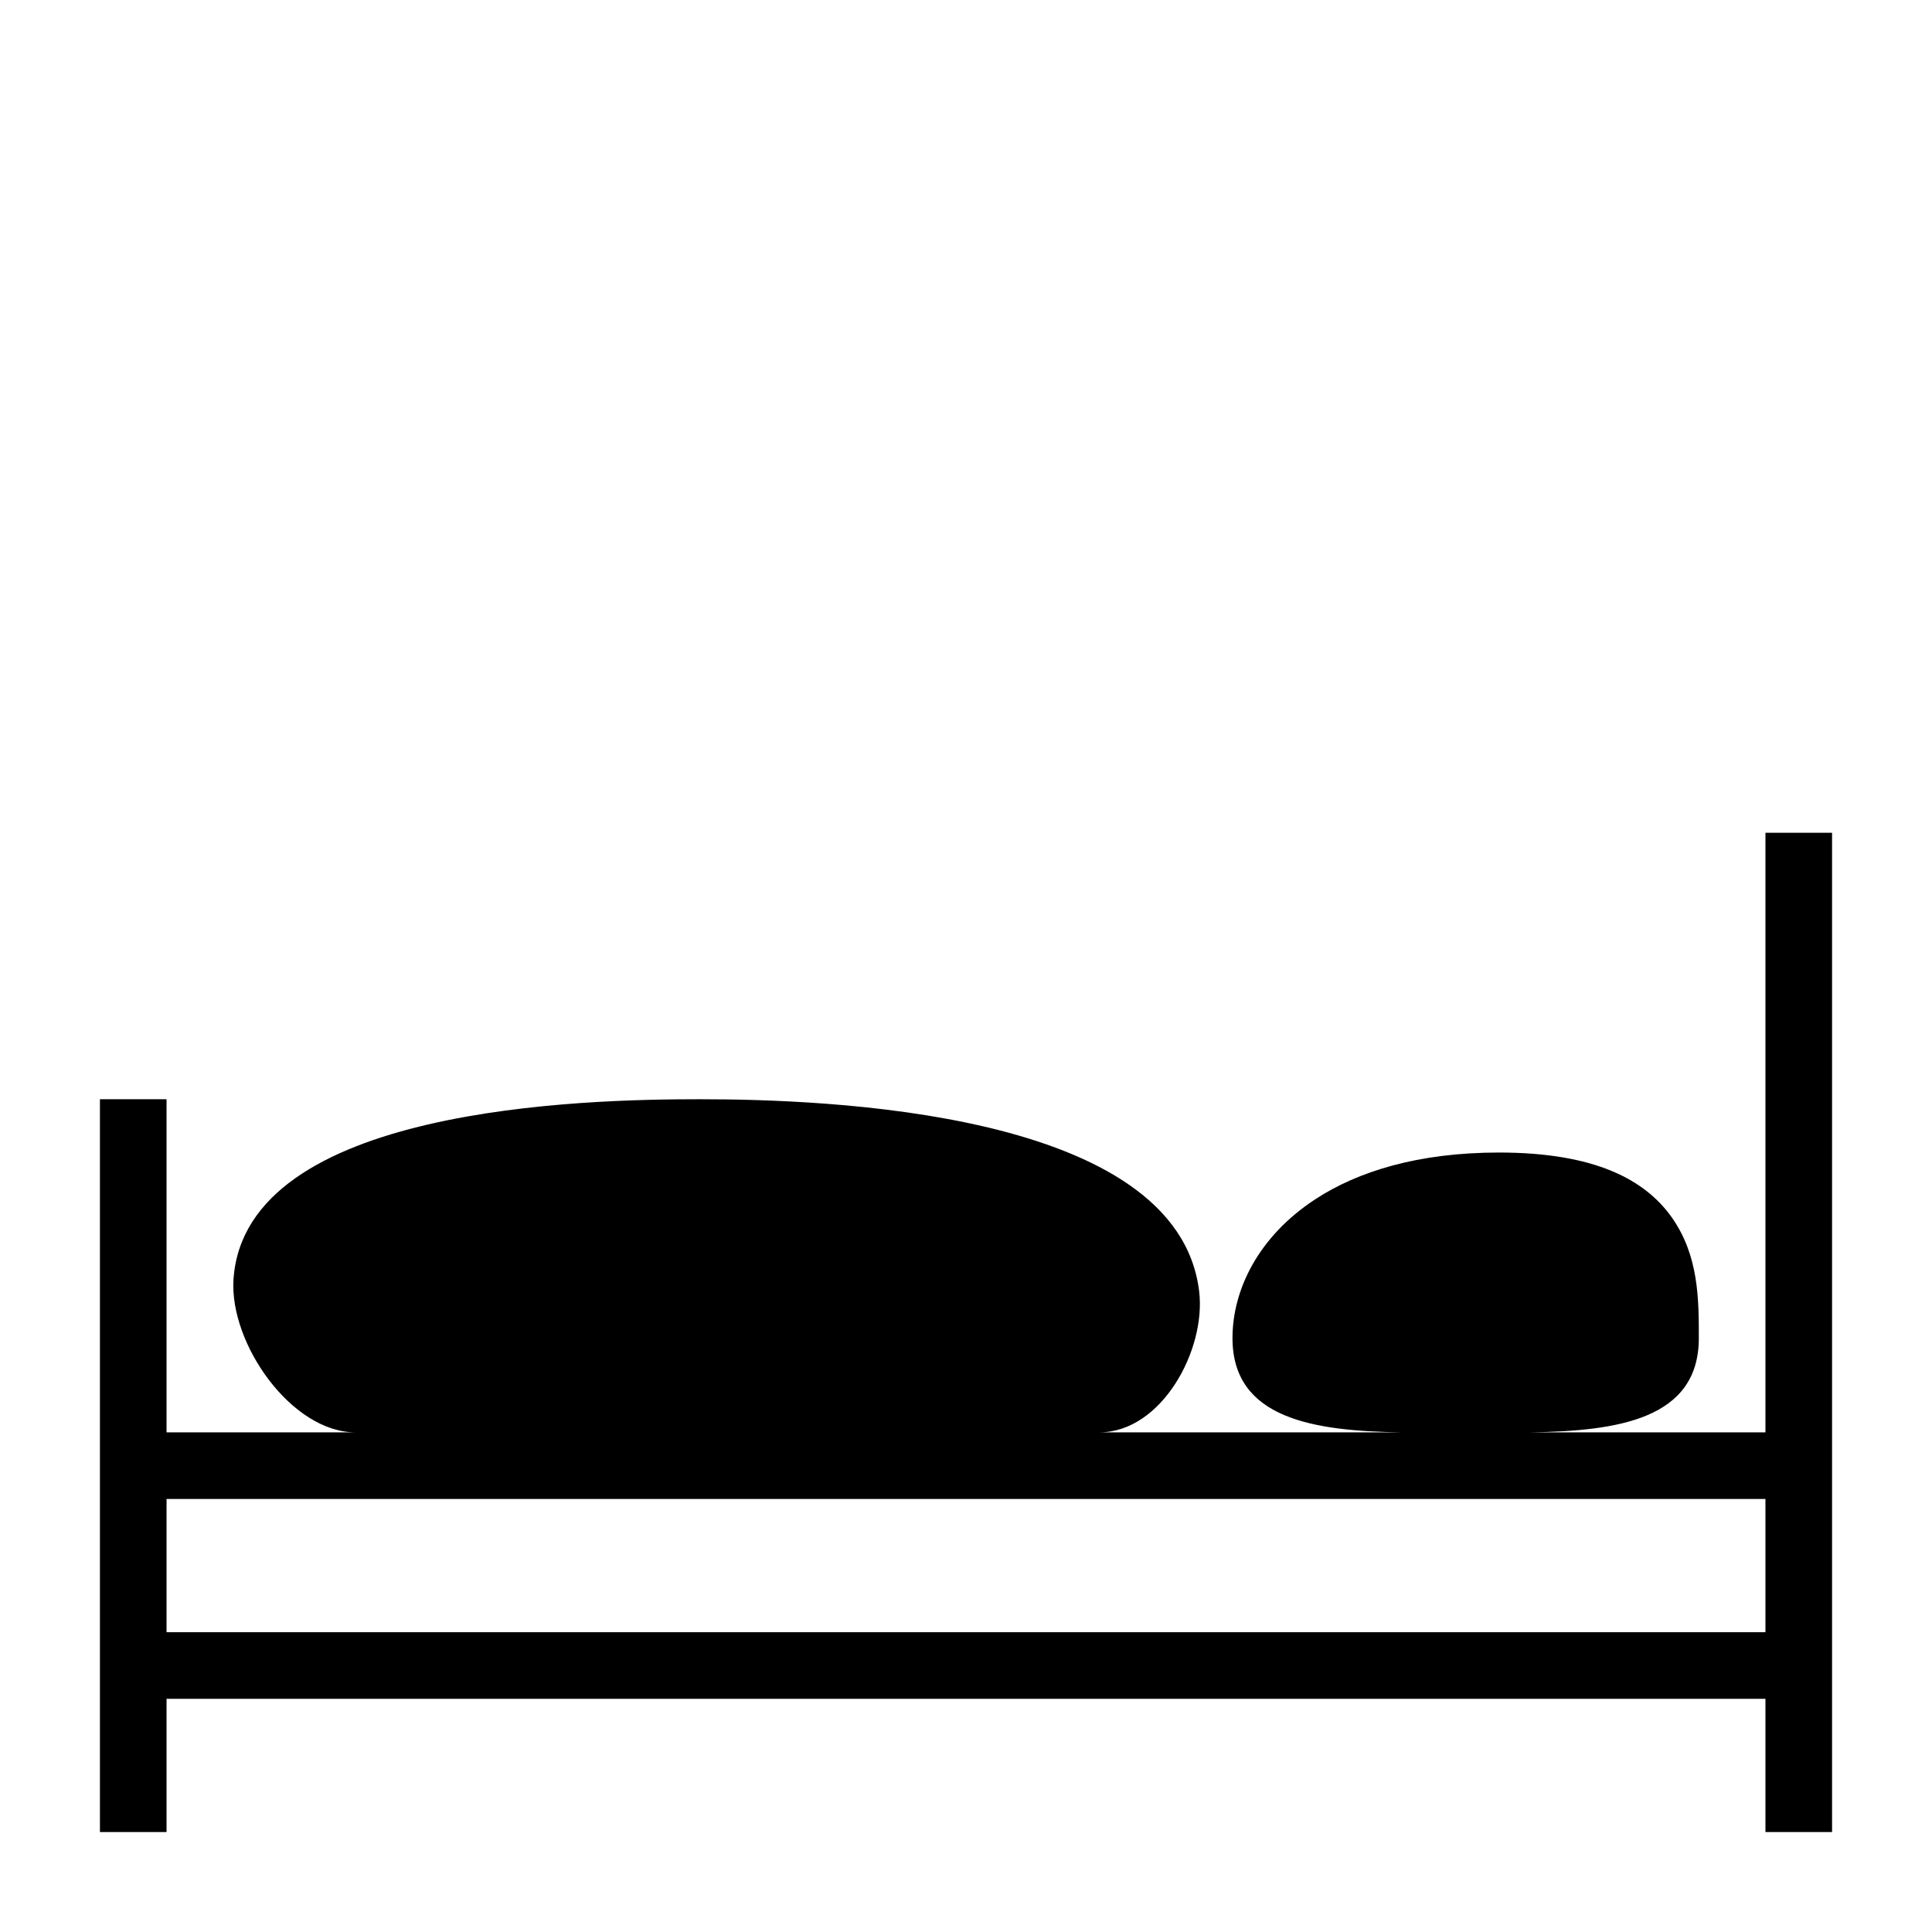 <?xml version="1.0" encoding="UTF-8"?>
<!DOCTYPE svg PUBLIC "-//W3C//DTD SVG 1.1//EN" "http://www.w3.org/Graphics/SVG/1.1/DTD/svg11.dtd">
<svg xmlns="http://www.w3.org/2000/svg" xml:space="preserve" width="580px" height="580px" shape-rendering="geometricPrecision" text-rendering="geometricPrecision" image-rendering="optimizeQuality" fill-rule="nonzero" clip-rule="nonzero" viewBox="0 0 5800 5800" xmlns:xlink="http://www.w3.org/1999/xlink">
	<title>bed_empty icon</title>
	<desc>bed_empty icon from the IconExperience.com I-Collection. Copyright by INCORS GmbH (www.incors.com).</desc>
		<path id="curve28"  d="M4595 4300l705 0 0 -1800 200 0 0 3000 -200 0 0 -400 -4800 0 0 400 -200 0 0 -2200 200 0 0 1000 567 0c-192,0 -379,-267 -366,-460 36,-518 1055,-540 1399,-540 376,0 1435,34 1500,577 21,176 -113,423 -300,423l906 0c-261,-4 -506,-40 -506,-283 0,-143 76,-304 249,-417 127,-83 308,-140 551,-140 289,0 439,82 519,195 81,115 81,246 81,362 0,244 -244,279 -505,283zm705 200l-4800 0 0 400 4800 0 0 -400z"/>
</svg>